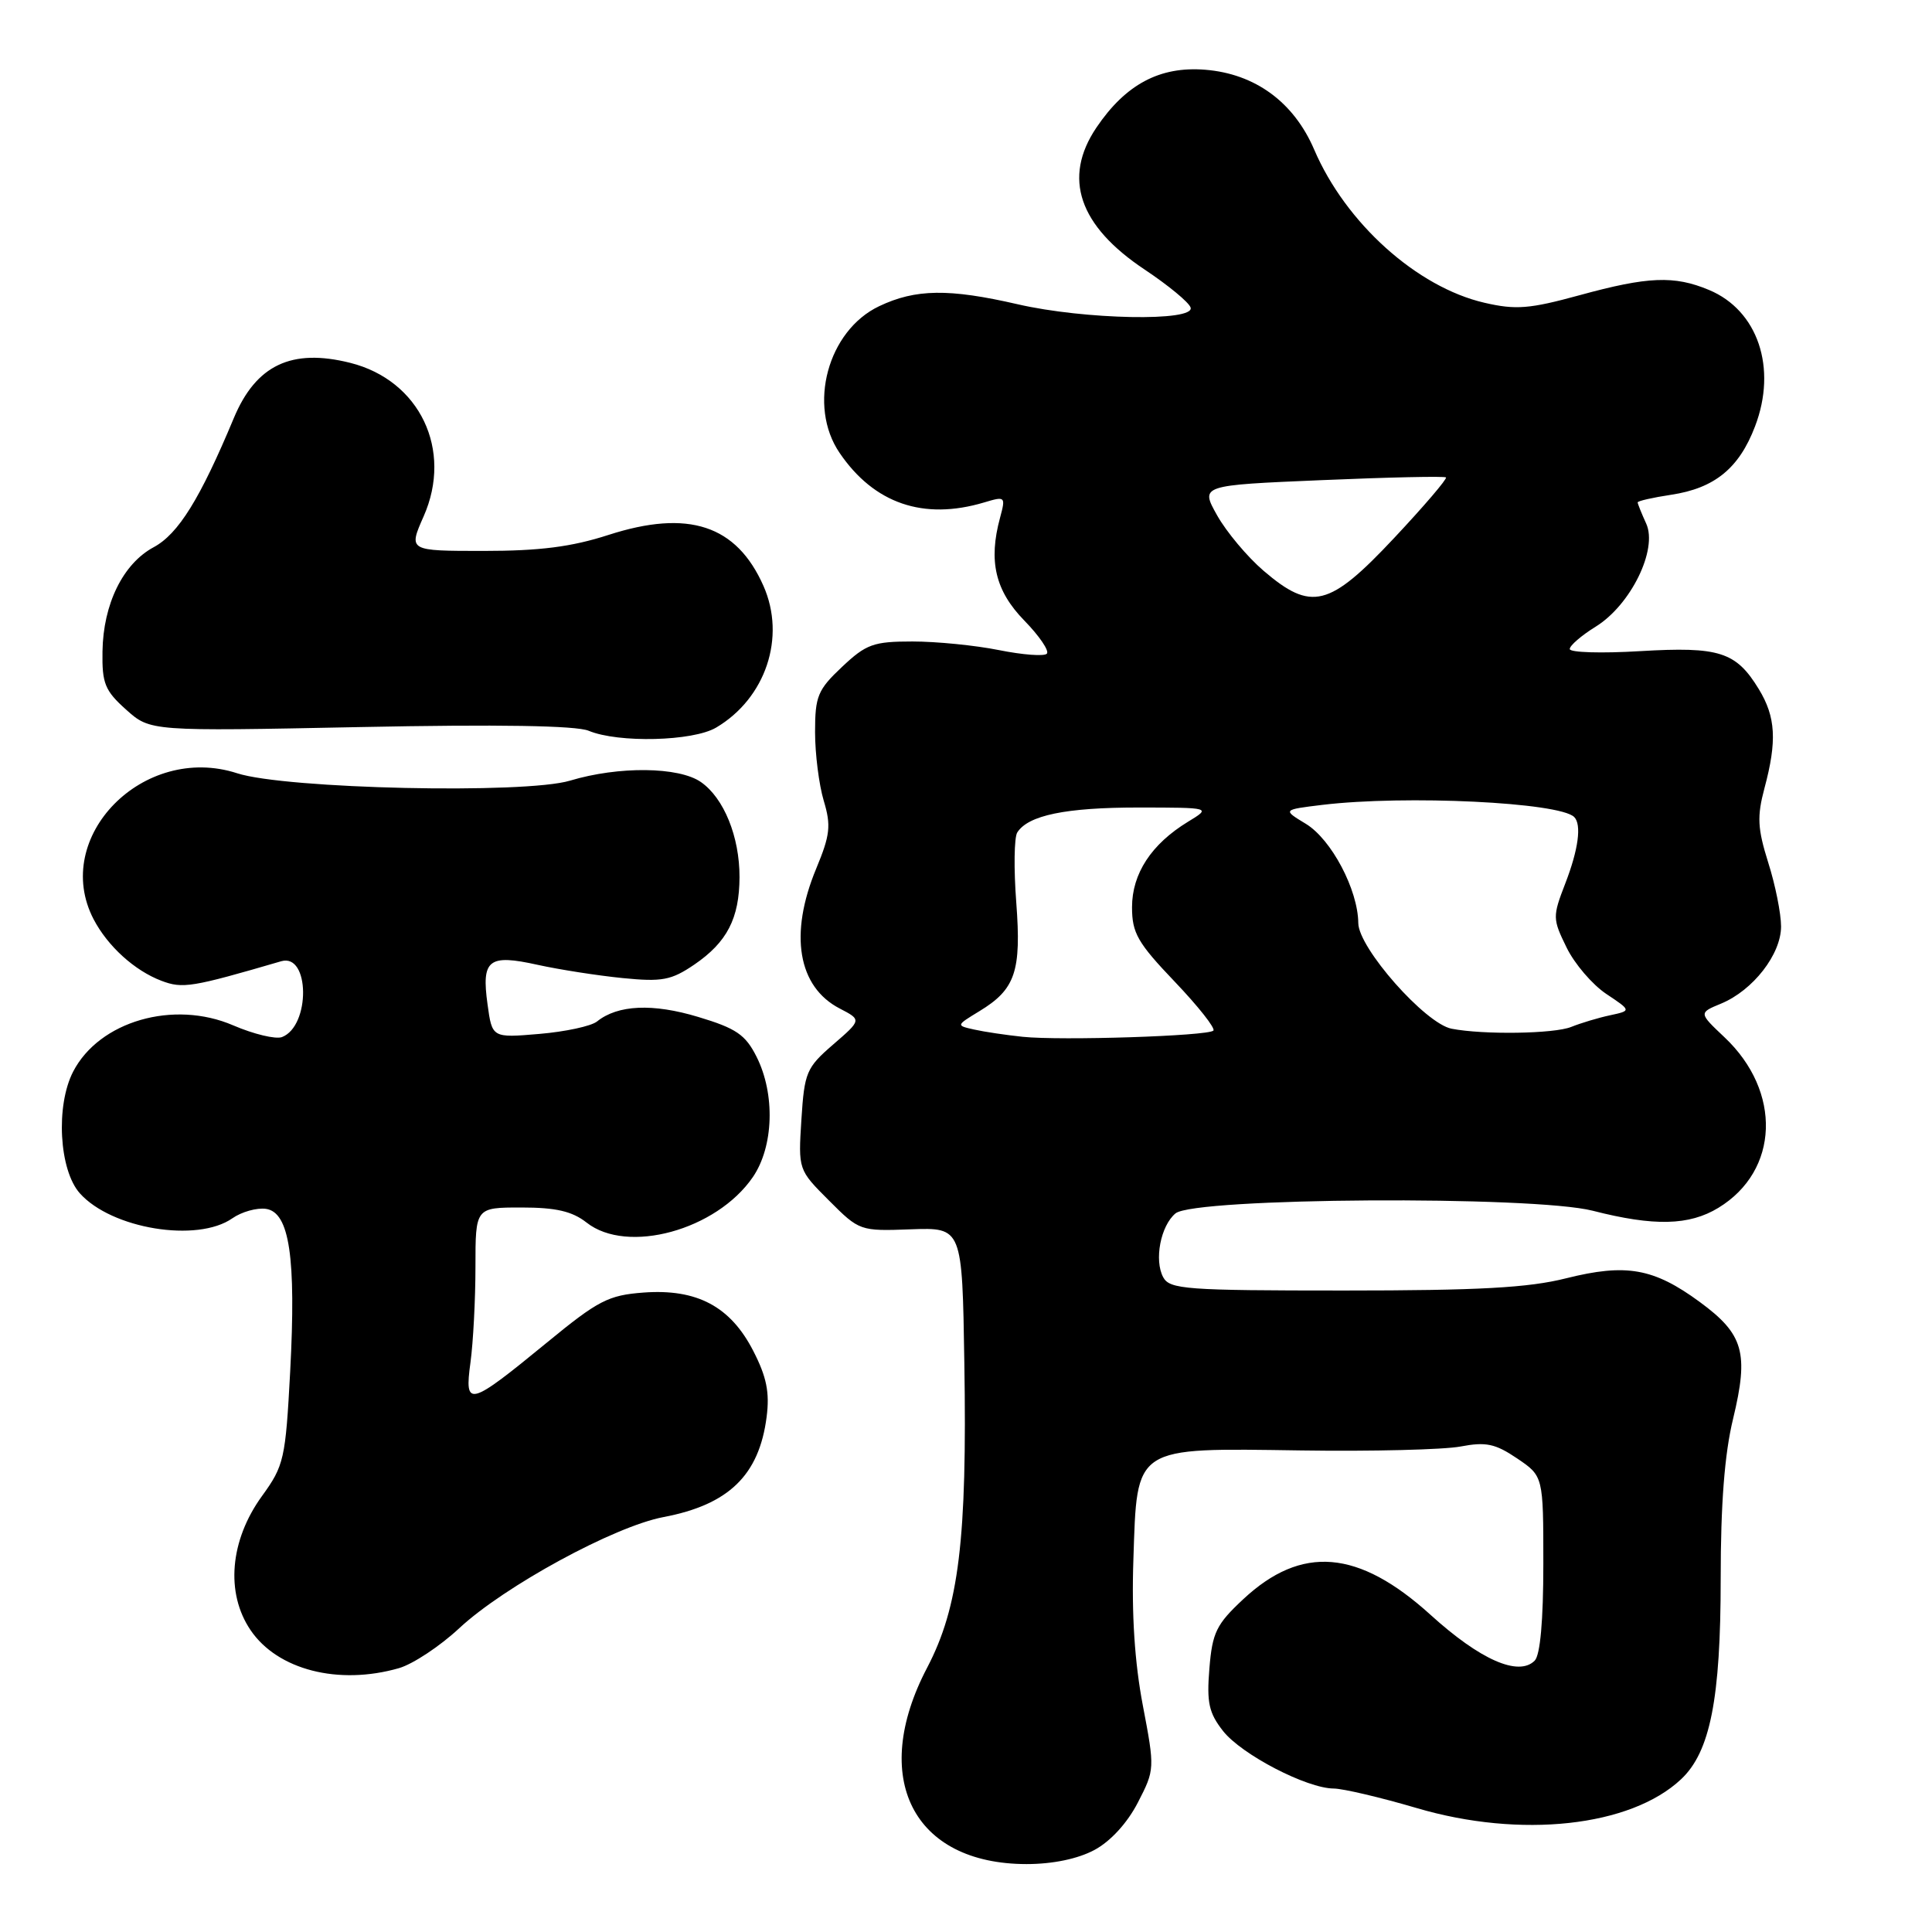 <?xml version="1.0" encoding="UTF-8" standalone="no"?>
<!DOCTYPE svg PUBLIC "-//W3C//DTD SVG 1.1//EN" "http://www.w3.org/Graphics/SVG/1.1/DTD/svg11.dtd" >
<svg xmlns="http://www.w3.org/2000/svg" xmlns:xlink="http://www.w3.org/1999/xlink" version="1.1" viewBox="0 0 256 256">
 <g >
 <path fill="currentColor"
d=" M 145.02 245.13 C 147.15 243.99 149.38 241.55 150.77 238.85 C 153.02 234.48 153.03 234.37 151.43 225.97 C 150.35 220.31 149.93 213.89 150.18 206.65 C 150.68 191.49 150.09 191.87 172.39 192.19 C 181.80 192.33 191.31 192.09 193.53 191.67 C 196.89 191.03 198.13 191.29 201.03 193.25 C 204.50 195.60 204.50 195.60 204.50 207.25 C 204.50 214.71 204.09 219.32 203.35 220.05 C 201.22 222.18 196.13 219.94 189.56 213.98 C 180.00 205.31 172.47 204.69 164.74 211.90 C 161.17 215.23 160.64 216.31 160.25 221.09 C 159.88 225.61 160.18 226.97 162.07 229.38 C 164.54 232.50 173.15 236.97 176.73 236.99 C 177.96 237.00 182.91 238.16 187.73 239.58 C 201.49 243.64 216.06 242.05 222.75 235.76 C 226.61 232.14 228.00 225.11 228.00 209.21 C 228.00 199.28 228.51 192.67 229.64 188.01 C 231.75 179.26 231.05 176.79 225.23 172.52 C 219.11 168.03 215.48 167.39 207.52 169.38 C 202.53 170.64 195.94 171.00 178.08 171.00 C 157.14 171.00 154.99 170.84 154.13 169.24 C 152.91 166.97 153.79 162.42 155.76 160.78 C 158.28 158.69 203.14 158.41 211.05 160.43 C 219.17 162.51 223.83 162.40 227.70 160.04 C 235.76 155.13 236.13 144.63 228.50 137.44 C 225.08 134.21 225.08 134.21 228.06 132.98 C 232.29 131.22 236.00 126.45 236.00 122.76 C 236.00 121.06 235.24 117.25 234.30 114.30 C 232.88 109.77 232.80 108.20 233.80 104.44 C 235.48 98.18 235.30 95.00 233.05 91.31 C 230.03 86.36 227.82 85.66 217.31 86.28 C 212.19 86.59 208.00 86.46 208.00 86.00 C 208.00 85.54 209.54 84.21 211.43 83.04 C 216.08 80.17 219.69 72.81 218.13 69.38 C 217.51 68.02 217.00 66.75 217.00 66.57 C 217.00 66.38 218.99 65.93 221.43 65.56 C 227.18 64.70 230.44 62.05 232.55 56.50 C 235.51 48.76 232.93 41.12 226.45 38.42 C 221.84 36.49 218.37 36.63 209.29 39.12 C 202.68 40.93 200.86 41.08 196.71 40.12 C 187.76 38.06 178.31 29.56 174.14 19.83 C 171.44 13.53 166.31 9.77 159.68 9.24 C 153.68 8.76 149.15 11.17 145.27 16.92 C 140.79 23.58 142.95 29.92 151.69 35.73 C 154.81 37.81 157.54 40.06 157.76 40.75 C 158.37 42.64 143.68 42.36 134.82 40.31 C 125.73 38.22 121.32 38.28 116.50 40.57 C 109.68 43.80 106.99 53.76 111.25 60.01 C 115.82 66.73 122.37 68.97 130.39 66.58 C 133.22 65.73 133.27 65.78 132.51 68.61 C 130.95 74.36 131.88 78.28 135.73 82.23 C 137.73 84.28 139.07 86.26 138.71 86.62 C 138.35 86.99 135.49 86.77 132.36 86.14 C 129.23 85.51 124.07 85.00 120.90 85.00 C 115.74 85.00 114.77 85.35 111.57 88.37 C 108.35 91.40 108.00 92.26 108.00 97.00 C 108.00 99.90 108.52 103.99 109.15 106.10 C 110.14 109.40 110.00 110.64 108.15 115.10 C 104.54 123.79 105.72 130.77 111.28 133.64 C 114.17 135.14 114.17 135.14 110.39 138.41 C 106.85 141.47 106.59 142.09 106.19 148.34 C 105.77 155.00 105.77 155.00 109.84 159.07 C 113.87 163.11 113.96 163.14 120.70 162.89 C 127.50 162.65 127.50 162.65 127.78 180.57 C 128.16 203.99 127.06 212.94 122.85 220.98 C 115.19 235.59 120.97 246.99 136.02 247.00 C 139.49 247.00 142.82 246.31 145.02 245.13 Z  M 52.86 221.04 C 54.70 220.51 58.30 218.13 60.85 215.75 C 66.82 210.19 81.39 202.25 87.92 201.02 C 96.56 199.38 100.59 195.47 101.58 187.76 C 102.00 184.51 101.58 182.44 99.81 179.00 C 96.79 173.11 92.35 170.75 85.28 171.27 C 80.61 171.62 79.27 172.31 72.49 177.88 C 62.11 186.39 61.52 186.55 62.34 180.53 C 62.70 177.88 63.00 172.18 63.00 167.86 C 63.00 160.00 63.00 160.00 69.09 160.00 C 73.67 160.00 75.82 160.50 77.73 162.00 C 83.11 166.24 94.92 163.01 99.75 155.98 C 102.52 151.94 102.74 144.98 100.25 140.03 C 98.78 137.10 97.55 136.26 92.52 134.75 C 86.49 132.93 81.86 133.14 79.11 135.35 C 78.34 135.97 74.90 136.71 71.46 137.00 C 65.21 137.53 65.21 137.53 64.60 133.07 C 63.78 127.15 64.73 126.40 71.22 127.84 C 74.12 128.48 79.20 129.27 82.50 129.60 C 87.74 130.12 88.94 129.89 91.99 127.82 C 96.34 124.85 97.97 121.70 97.99 116.22 C 98.00 110.88 95.93 105.76 92.88 103.63 C 89.96 101.59 81.98 101.50 75.53 103.44 C 69.55 105.24 37.82 104.54 31.42 102.46 C 19.01 98.44 6.75 110.92 12.40 121.80 C 14.27 125.38 17.83 128.61 21.39 129.96 C 24.21 131.03 25.41 130.83 37.26 127.37 C 41.06 126.26 41.16 135.96 37.36 137.42 C 36.53 137.73 33.63 137.04 30.91 135.87 C 23.00 132.46 13.15 135.31 9.69 142.00 C 7.36 146.52 7.83 155.04 10.58 158.12 C 14.78 162.83 26.14 164.69 30.79 161.43 C 32.02 160.57 34.03 160.01 35.24 160.18 C 38.36 160.63 39.25 166.61 38.45 181.74 C 37.83 193.34 37.64 194.20 34.71 198.24 C 30.46 204.11 29.86 211.08 33.20 216.00 C 36.77 221.27 44.85 223.34 52.86 221.04 Z  M 94.89 96.41 C 101.47 92.52 104.17 84.43 101.16 77.63 C 97.59 69.57 91.21 67.47 80.63 70.88 C 75.75 72.46 71.53 73.00 64.10 73.00 C 54.11 73.00 54.11 73.00 56.13 68.43 C 60.03 59.62 55.63 50.40 46.41 48.08 C 38.64 46.13 33.93 48.36 30.99 55.38 C 26.51 66.11 23.63 70.75 20.36 72.51 C 16.30 74.69 13.67 80.04 13.58 86.33 C 13.51 90.55 13.90 91.52 16.71 94.03 C 19.91 96.90 19.91 96.90 47.71 96.34 C 66.05 95.97 76.35 96.14 78.00 96.83 C 81.93 98.47 91.81 98.23 94.89 96.41 Z  M 135.50 137.38 C 133.30 137.15 130.41 136.72 129.08 136.42 C 126.67 135.88 126.67 135.88 129.77 133.99 C 134.55 131.09 135.35 128.72 134.66 119.57 C 134.32 115.13 134.38 110.97 134.79 110.31 C 136.23 108.03 141.21 107.00 150.82 107.00 C 160.50 107.01 160.50 107.01 157.41 108.89 C 152.56 111.85 150.00 115.76 150.00 120.21 C 150.00 123.63 150.74 124.93 155.66 130.08 C 158.77 133.34 161.07 136.26 160.78 136.56 C 160.06 137.28 140.58 137.91 135.50 137.38 Z  M 192.34 136.31 C 188.85 135.63 180.00 125.61 179.98 122.31 C 179.94 117.90 176.42 111.22 173.03 109.16 C 169.94 107.29 169.94 107.29 175.22 106.65 C 186.25 105.33 206.64 106.31 208.59 108.26 C 209.59 109.26 209.15 112.56 207.41 117.06 C 205.71 121.46 205.72 121.75 207.58 125.55 C 208.63 127.71 211.00 130.47 212.84 131.70 C 216.17 133.92 216.17 133.92 213.34 134.53 C 211.78 134.86 209.47 135.56 208.20 136.07 C 205.94 136.99 196.55 137.13 192.34 136.31 Z  M 167.43 75.63 C 165.27 73.78 162.50 70.47 161.27 68.28 C 159.04 64.30 159.04 64.30 175.15 63.62 C 184.01 63.24 191.41 63.08 191.60 63.26 C 191.78 63.45 188.69 67.07 184.72 71.30 C 176.13 80.46 173.76 81.05 167.43 75.63 Z "/>
</g>
</svg>